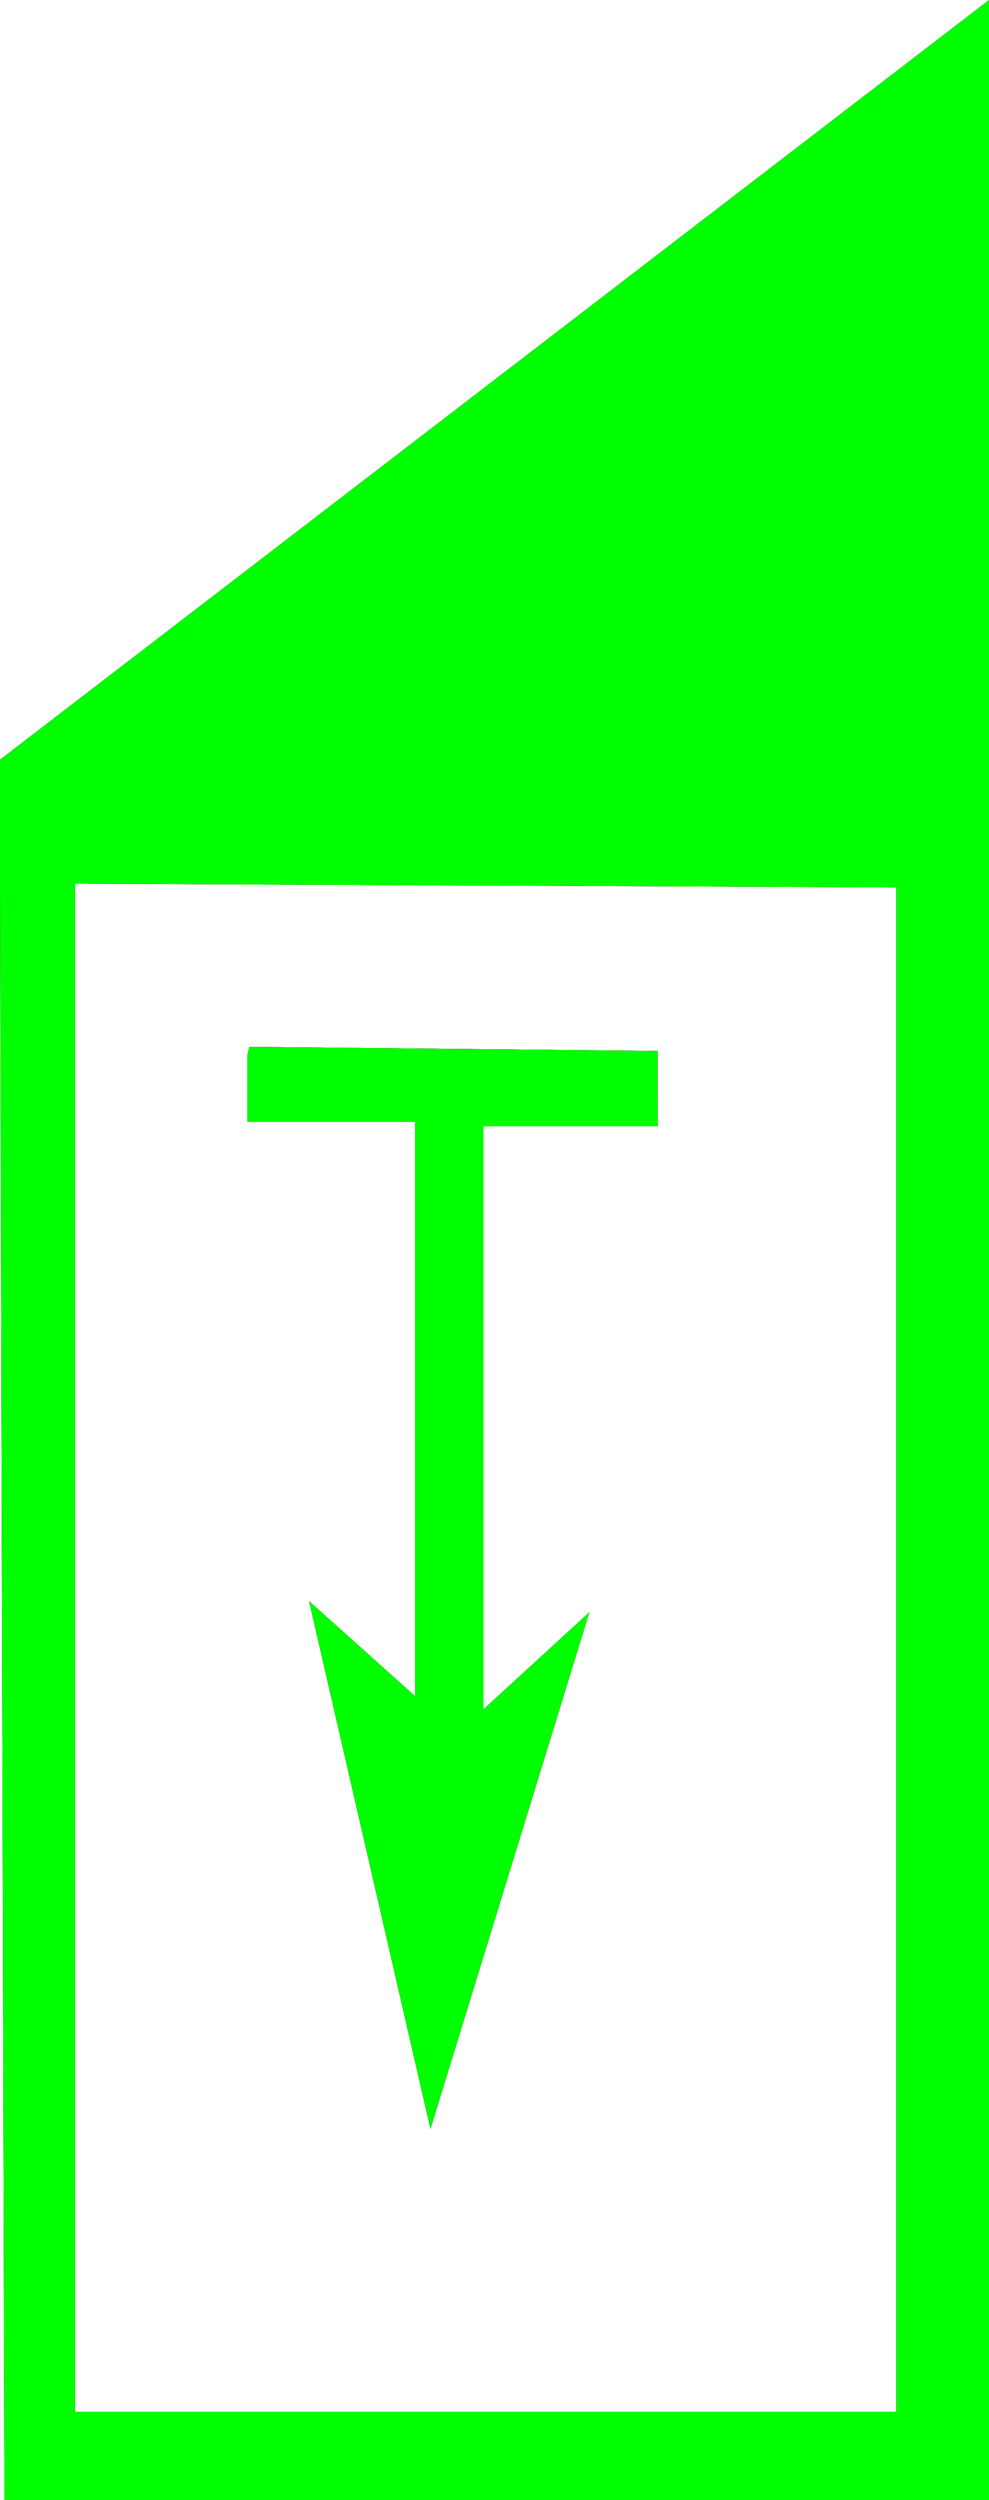 <?xml version="1.0" encoding="utf-8"?>
<!-- Generator: Adobe Illustrator 13.0.0, SVG Export Plug-In . SVG Version: 6.00 Build 14948)  -->
<!DOCTYPE svg PUBLIC "-//W3C//DTD SVG 1.1//EN" "http://www.w3.org/Graphics/SVG/1.1/DTD/svg11.dtd">
<svg version="1.1" xmlns="http://www.w3.org/2000/svg" xmlns:xlink="http://www.w3.org/1999/xlink" x="0px" y="0px"
	 width="18.667px" height="47.169px" viewBox="0 0 18.667 47.169" enable-background="new 0 0 18.667 47.169" xml:space="preserve">
<g id="Blue">
	<polygon fill="#0000FF" points="0,16.667 0,14.333 18.667,0 18.667,16.75 	"/>
	<polygon fill="#0000FF" points="0,16.65 0.084,47.169 18.667,47.169 18.667,16.333 16.917,16.333 16.917,45.504 1.417,45.504 
		1.417,16.625 	"/>
	<polyline fill="#0000FF" points="4.667,19.917 4.667,21.167 7.833,21.167 7.833,32 5.833,30.208 8.125,40.167 11.125,30.417 
		9.125,32.25 9.125,21.25 12.417,21.25 12.412,19.828 4.708,19.75 	"/>
</g>
<g id="Red">
	<polygon fill="#FF0000" points="0,16.667 0,14.333 18.667,0 18.667,16.75 	"/>
	<polygon fill="#FF0000" points="0,16.65 0.084,47.169 18.667,47.169 18.667,16.333 16.917,16.333 16.917,45.504 1.417,45.504 
		1.417,16.625 	"/>
	<polyline fill="#FF0000" points="4.667,19.917 4.667,21.167 7.833,21.167 7.833,32 5.833,30.208 8.125,40.167 11.125,30.417 
		9.125,32.25 9.125,21.25 12.417,21.25 12.412,19.828 4.708,19.75 	"/>
</g>
<g id="White">
	<polygon fill="#00FF00" points="0,16.667 0,14.333 18.667,0 18.667,16.75 	"/>
	<polygon fill="#00FF00" points="0,16.65 0.084,47.169 18.667,47.169 18.667,16.333 16.917,16.333 16.917,45.504 1.417,45.504 
		1.417,16.625 	"/>
	<polyline fill="#00FF00" points="4.667,19.917 4.667,21.167 7.833,21.167 7.833,32 5.833,30.208 8.125,40.167 11.125,30.417 
		9.125,32.25 9.125,21.25 12.417,21.25 12.412,19.828 4.708,19.75 	"/>
</g>
</svg>

